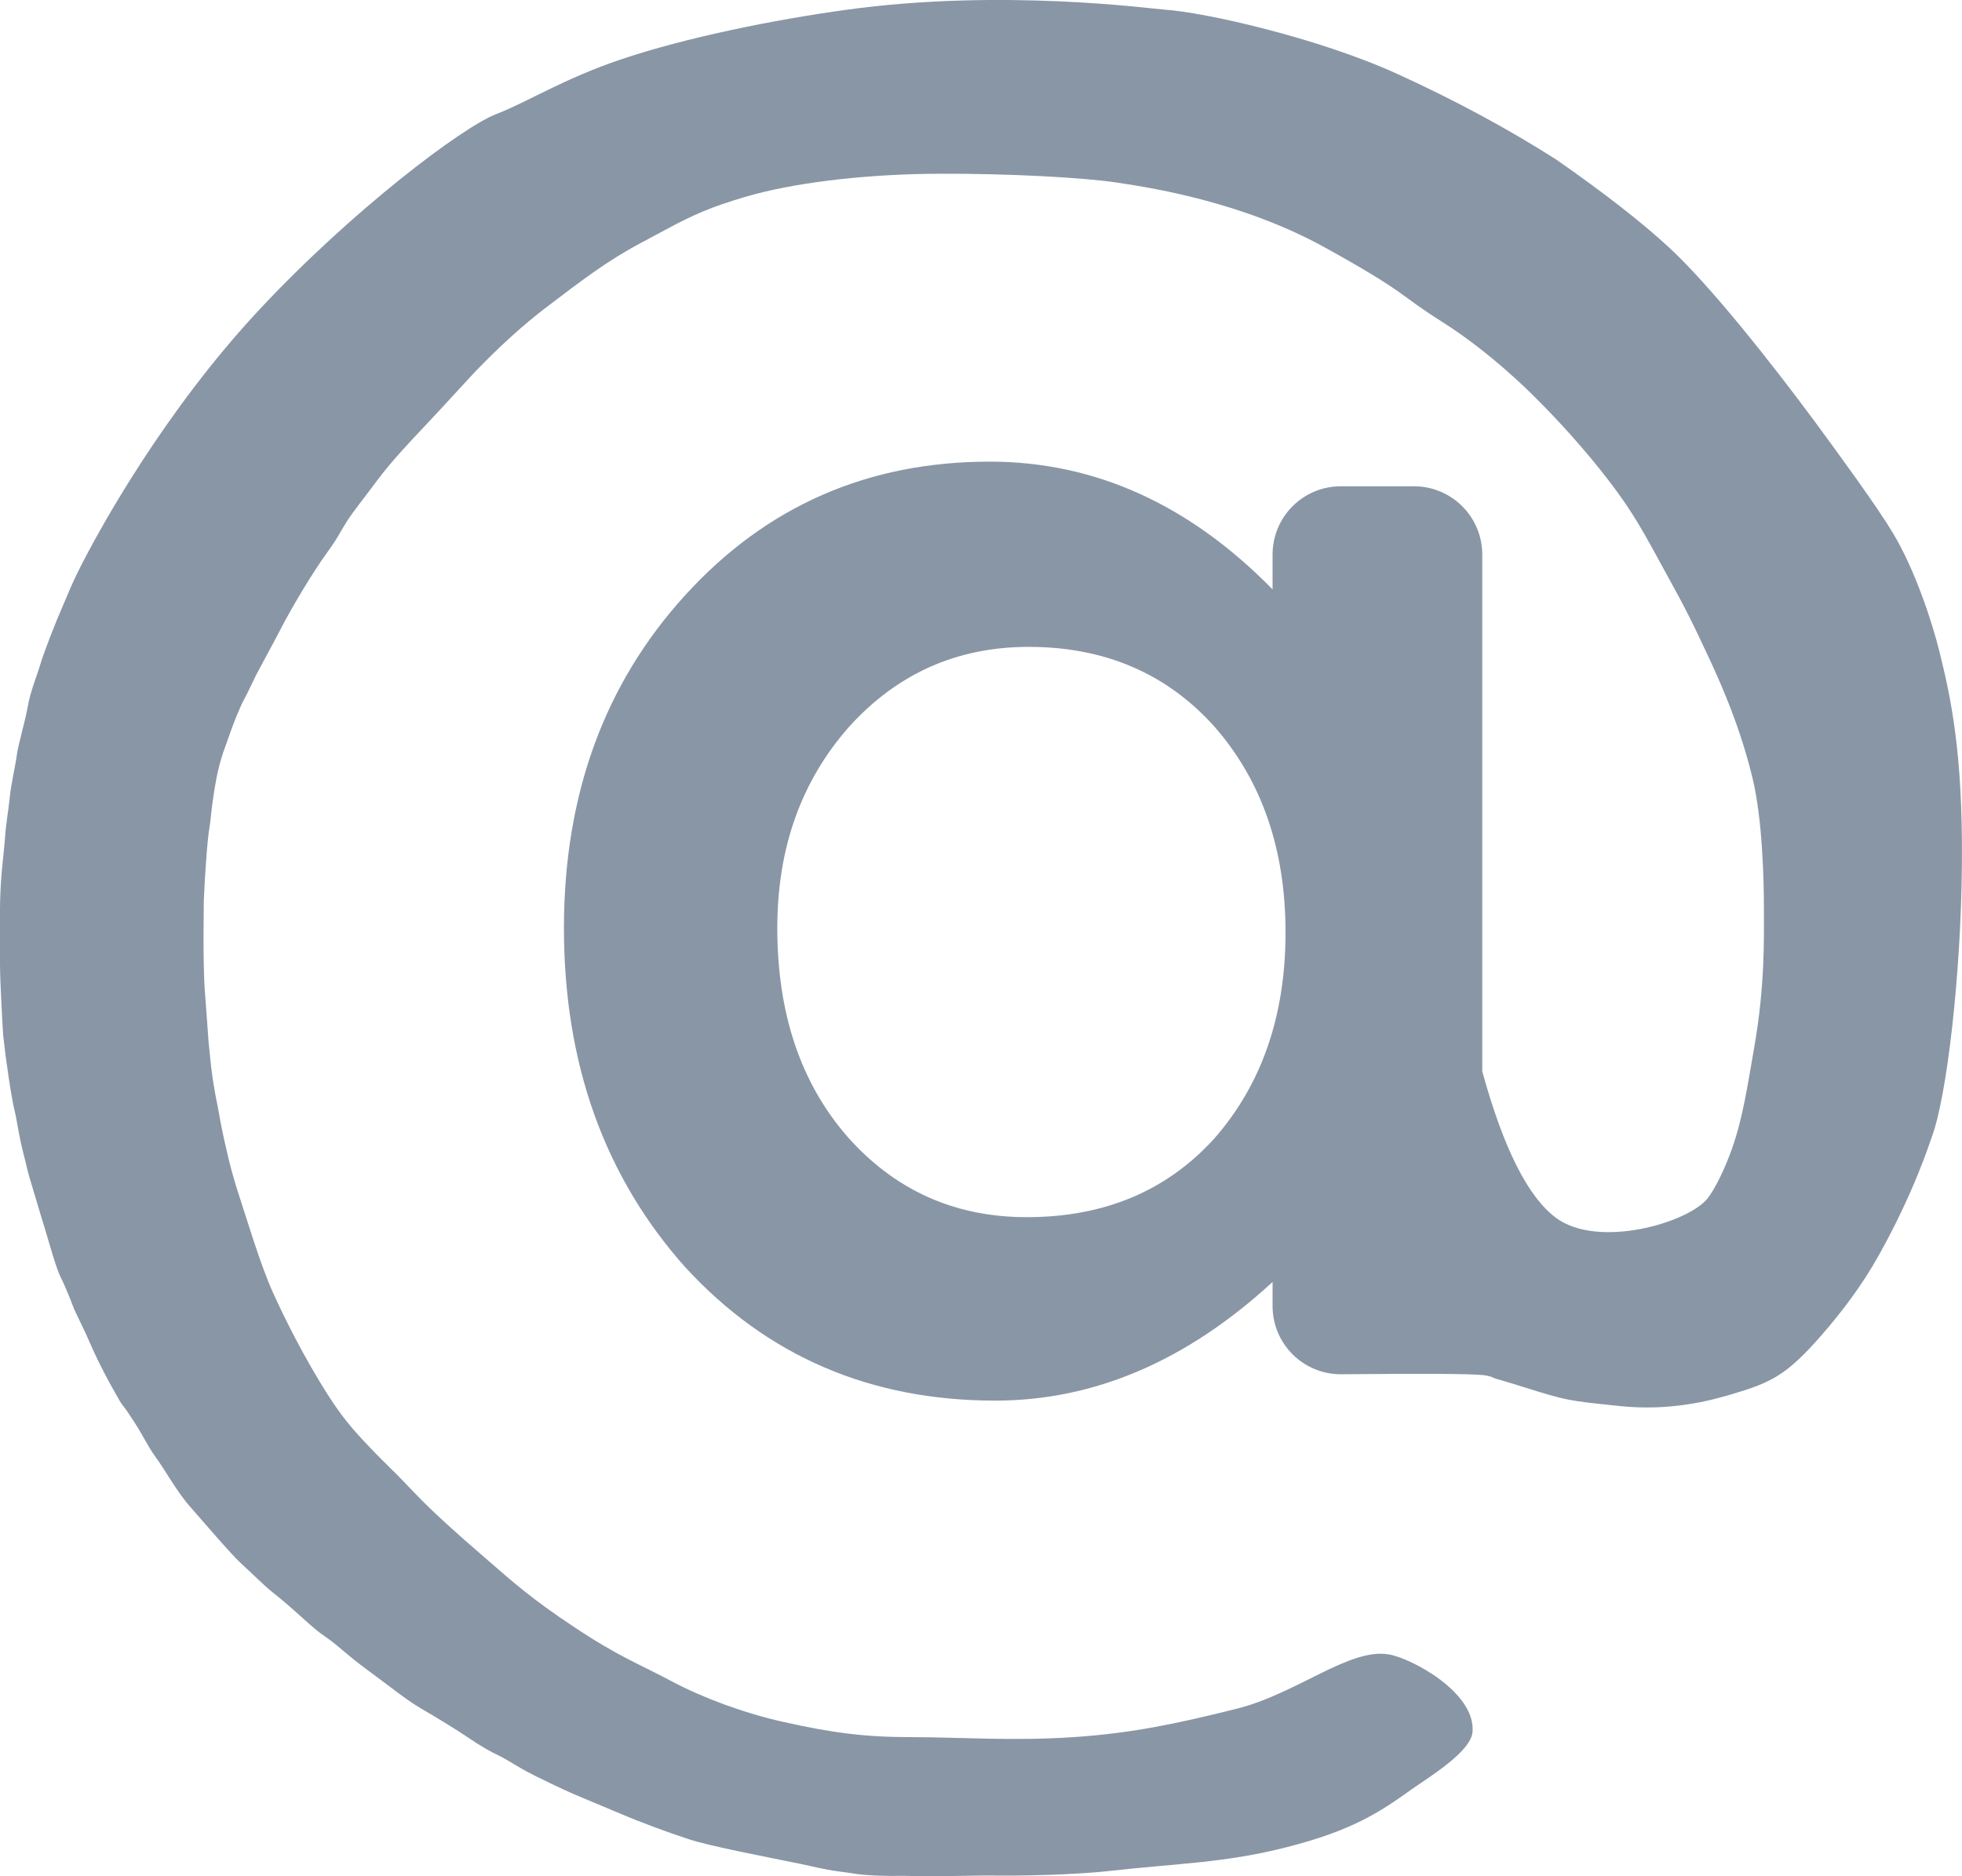 <?xml version="1.0" encoding="UTF-8"?>
<svg width="23px" height="22px" viewBox="0 0 23 22" version="1.1" xmlns="http://www.w3.org/2000/svg" xmlns:xlink="http://www.w3.org/1999/xlink">
    <title>Email Light Grey</title>
    <g id="Icons" stroke="none" stroke-width="1" fill="none" fill-rule="evenodd">
        <g id="Artboard" transform="translate(-232, -586)" fill="#8996A6" fill-rule="nonzero">
            <g id="Email-Light-Grey" transform="translate(232, 586)">
                <path d="M11.667,16.423 C12.827,16.423 13.911,15.959 14.918,15.032 L14.918,15.314 C14.918,15.756 15.276,16.114 15.718,16.114 C15.721,16.114 15.723,16.114 15.726,16.114 C16.678,16.105 17.228,16.108 17.376,16.123 C17.484,16.134 17.501,16.155 17.532,16.165 C17.582,16.181 17.632,16.192 17.844,16.259 C18.382,16.428 18.382,16.423 18.981,16.486 C19.58,16.55 20.054,16.422 20.305,16.347 C20.769,16.209 20.944,16.123 21.348,15.662 C21.598,15.377 21.836,15.057 22.019,14.729 C22.438,13.983 22.621,13.399 22.646,13.332 C22.823,12.857 22.988,11.433 22.999,10.139 C23.011,8.822 22.868,8.179 22.739,7.654 C22.649,7.288 22.448,6.678 22.189,6.248 C22.004,5.939 21.564,5.337 21.281,4.952 C20.755,4.241 20.044,3.343 19.565,2.901 C19.246,2.606 18.805,2.262 18.242,1.87 C17.675,1.509 17.056,1.175 16.385,0.869 C15.446,0.44 14.109,0.143 13.661,0.114 C13.487,0.102 11.749,-0.137 9.927,0.114 C9.072,0.231 8.034,0.442 7.284,0.695 C6.603,0.924 6.188,1.195 5.812,1.34 C5.42,1.492 4.13,2.463 3.038,3.633 C1.929,4.821 1.194,6.17 1.02,6.498 C0.836,6.844 0.793,6.978 0.719,7.146 C0.653,7.294 0.515,7.649 0.478,7.773 C0.43,7.936 0.355,8.105 0.322,8.303 C0.301,8.427 0.214,8.735 0.2,8.835 C0.176,9.014 0.129,9.185 0.112,9.372 C0.103,9.458 0.064,9.726 0.064,9.757 C0.064,9.778 0.05,9.934 0.02,10.226 C0.007,10.386 0,10.534 0,10.67 C0,10.777 0,11.09 0,11.305 C0,11.52 0.036,12.131 0.037,12.137 C0.053,12.258 0.051,12.268 0.064,12.368 C0.085,12.517 0.114,12.729 0.141,12.875 C0.152,12.934 0.159,12.976 0.185,13.085 C0.193,13.123 0.212,13.236 0.222,13.286 C0.252,13.451 0.285,13.561 0.3,13.627 C0.331,13.771 0.36,13.849 0.414,14.035 C0.468,14.221 0.487,14.277 0.525,14.403 C0.563,14.528 0.656,14.862 0.703,14.958 C0.749,15.055 0.749,15.055 0.771,15.106 C0.784,15.135 0.798,15.172 0.823,15.232 C0.832,15.255 0.848,15.296 0.871,15.355 C0.929,15.475 0.973,15.568 1.004,15.633 C1.049,15.731 1.126,15.929 1.309,16.259 C1.492,16.588 1.367,16.354 1.577,16.679 C1.69,16.854 1.734,16.962 1.826,17.087 C1.918,17.211 2.076,17.493 2.219,17.656 C2.363,17.819 2.71,18.227 2.83,18.336 C2.951,18.445 3.098,18.594 3.197,18.672 C3.335,18.78 3.469,18.902 3.527,18.954 C3.686,19.097 3.7,19.111 3.838,19.209 C3.977,19.306 4.059,19.399 4.316,19.588 C4.574,19.776 4.755,19.928 4.941,20.036 C5.108,20.133 5.359,20.286 5.48,20.369 C5.65,20.485 5.76,20.544 5.843,20.583 C5.93,20.624 6.1,20.733 6.169,20.769 C6.302,20.841 6.619,20.991 6.735,21.041 C6.85,21.091 7.109,21.196 7.284,21.271 C7.491,21.36 7.829,21.486 8.075,21.566 C8.32,21.647 8.977,21.772 9.373,21.853 C9.556,21.89 9.635,21.917 9.835,21.944 C9.86,21.947 9.967,21.961 10.04,21.973 C10.089,21.981 10.251,21.996 10.431,21.996 C10.611,21.996 10.603,21.994 10.644,21.996 C10.977,22.008 11.349,21.989 11.667,21.992 C12.26,21.998 12.779,21.962 12.948,21.944 C13.849,21.843 14.341,21.848 15.089,21.658 C15.837,21.467 16.166,21.256 16.538,20.988 C16.717,20.859 17.241,20.549 17.262,20.31 C17.303,19.85 16.552,19.446 16.282,19.399 C15.819,19.319 15.206,19.859 14.497,20.036 C13.789,20.213 13.268,20.323 12.582,20.369 C11.873,20.417 11.245,20.369 10.69,20.369 C10.136,20.369 9.762,20.32 9.176,20.189 C8.956,20.14 8.719,20.069 8.488,19.985 C8.269,19.904 8.055,19.811 7.868,19.711 C7.484,19.506 7.258,19.429 6.735,19.081 C6.211,18.734 5.992,18.531 5.72,18.296 C4.874,17.568 4.906,17.534 4.551,17.19 C4.368,17.012 4.223,16.852 4.174,16.797 C4.125,16.743 4.003,16.603 3.859,16.379 C3.56,15.915 3.321,15.425 3.197,15.15 C3.05,14.824 2.879,14.249 2.803,14.019 C2.727,13.79 2.681,13.599 2.651,13.465 C2.62,13.332 2.586,13.172 2.563,13.032 C2.558,13.004 2.544,12.933 2.522,12.821 C2.511,12.759 2.502,12.703 2.494,12.652 C2.49,12.624 2.483,12.574 2.474,12.5 L2.445,12.218 C2.429,11.985 2.414,11.79 2.402,11.631 C2.384,11.393 2.386,11.014 2.386,10.949 C2.386,10.884 2.388,10.6 2.389,10.563 C2.392,10.49 2.397,10.394 2.402,10.301 C2.41,10.174 2.419,10.053 2.423,10.001 C2.43,9.916 2.436,9.854 2.445,9.774 C2.448,9.755 2.453,9.72 2.459,9.68 C2.464,9.639 2.471,9.594 2.474,9.553 C2.475,9.539 2.478,9.515 2.482,9.484 C2.484,9.469 2.486,9.452 2.488,9.434 C2.49,9.417 2.493,9.398 2.496,9.378 C2.5,9.35 2.504,9.321 2.509,9.291 C2.511,9.279 2.513,9.267 2.514,9.256 C2.517,9.242 2.519,9.229 2.521,9.215 C2.523,9.205 2.525,9.194 2.527,9.184 C2.528,9.178 2.53,9.166 2.532,9.155 C2.535,9.138 2.538,9.121 2.539,9.117 C2.542,9.101 2.545,9.087 2.548,9.073 C2.549,9.067 2.551,9.057 2.554,9.045 C2.557,9.034 2.56,9.021 2.563,9.009 C2.565,9.002 2.577,8.953 2.579,8.946 C2.583,8.931 2.587,8.917 2.591,8.904 C2.594,8.893 2.597,8.883 2.601,8.872 C2.606,8.854 2.612,8.837 2.617,8.821 C2.625,8.799 2.632,8.778 2.64,8.757 C2.653,8.72 2.666,8.684 2.68,8.645 C2.701,8.582 2.731,8.501 2.762,8.423 C2.799,8.332 2.836,8.245 2.864,8.196 C2.914,8.104 2.974,7.97 3.005,7.91 C3.025,7.869 3.221,7.511 3.277,7.401 C3.426,7.108 3.68,6.693 3.821,6.498 C3.971,6.292 3.971,6.265 4.059,6.125 C4.147,5.986 4.261,5.851 4.421,5.634 C4.581,5.417 4.834,5.15 4.941,5.037 C5.043,4.93 5.249,4.708 5.559,4.37 C5.853,4.064 6.135,3.808 6.406,3.602 C6.811,3.294 7.123,3.054 7.518,2.846 C7.792,2.702 8.027,2.559 8.352,2.435 C8.476,2.388 8.699,2.316 8.856,2.275 C9.425,2.127 10.205,2.04 11.016,2.037 C11.827,2.034 12.688,2.081 13.081,2.139 C13.474,2.197 14.555,2.362 15.53,2.901 C16.504,3.44 16.393,3.45 16.886,3.761 C17.215,3.968 17.546,4.23 17.88,4.546 C18.194,4.849 18.485,5.166 18.752,5.499 C19.152,5.998 19.279,6.265 19.548,6.754 C19.745,7.111 19.824,7.262 20.061,7.773 C20.147,7.959 20.222,8.137 20.288,8.308 C20.402,8.605 20.486,8.879 20.547,9.135 C20.657,9.593 20.678,10.284 20.678,10.652 C20.678,10.994 20.692,11.554 20.564,12.283 C20.485,12.734 20.432,13.104 20.305,13.465 C20.227,13.688 20.107,13.942 20.013,14.057 C19.784,14.338 18.737,14.646 18.242,14.281 C17.913,14.038 17.624,13.465 17.376,12.562 L17.376,6.502 C17.376,6.06 17.017,5.702 16.576,5.702 L15.718,5.702 C15.276,5.702 14.918,6.06 14.918,6.502 L14.918,6.911 L14.918,6.911 C13.94,5.913 12.834,5.413 11.602,5.413 C10.174,5.413 8.985,5.934 8.035,6.976 C7.086,8.017 6.611,9.319 6.611,10.881 C6.611,12.471 7.086,13.798 8.035,14.861 C8.992,15.902 10.203,16.423 11.667,16.423 Z M12.037,14.272 C11.189,14.272 10.486,13.955 9.927,13.32 C9.384,12.692 9.112,11.879 9.112,10.881 C9.112,9.946 9.391,9.162 9.949,8.527 C10.515,7.899 11.218,7.585 12.059,7.585 C12.95,7.585 13.675,7.896 14.233,8.516 C14.791,9.151 15.07,9.957 15.07,10.934 C15.07,11.911 14.791,12.717 14.233,13.352 C13.675,13.966 12.943,14.272 12.037,14.272 Z" id="a-copy"></path>
            </g>
        </g>
    </g>
</svg>